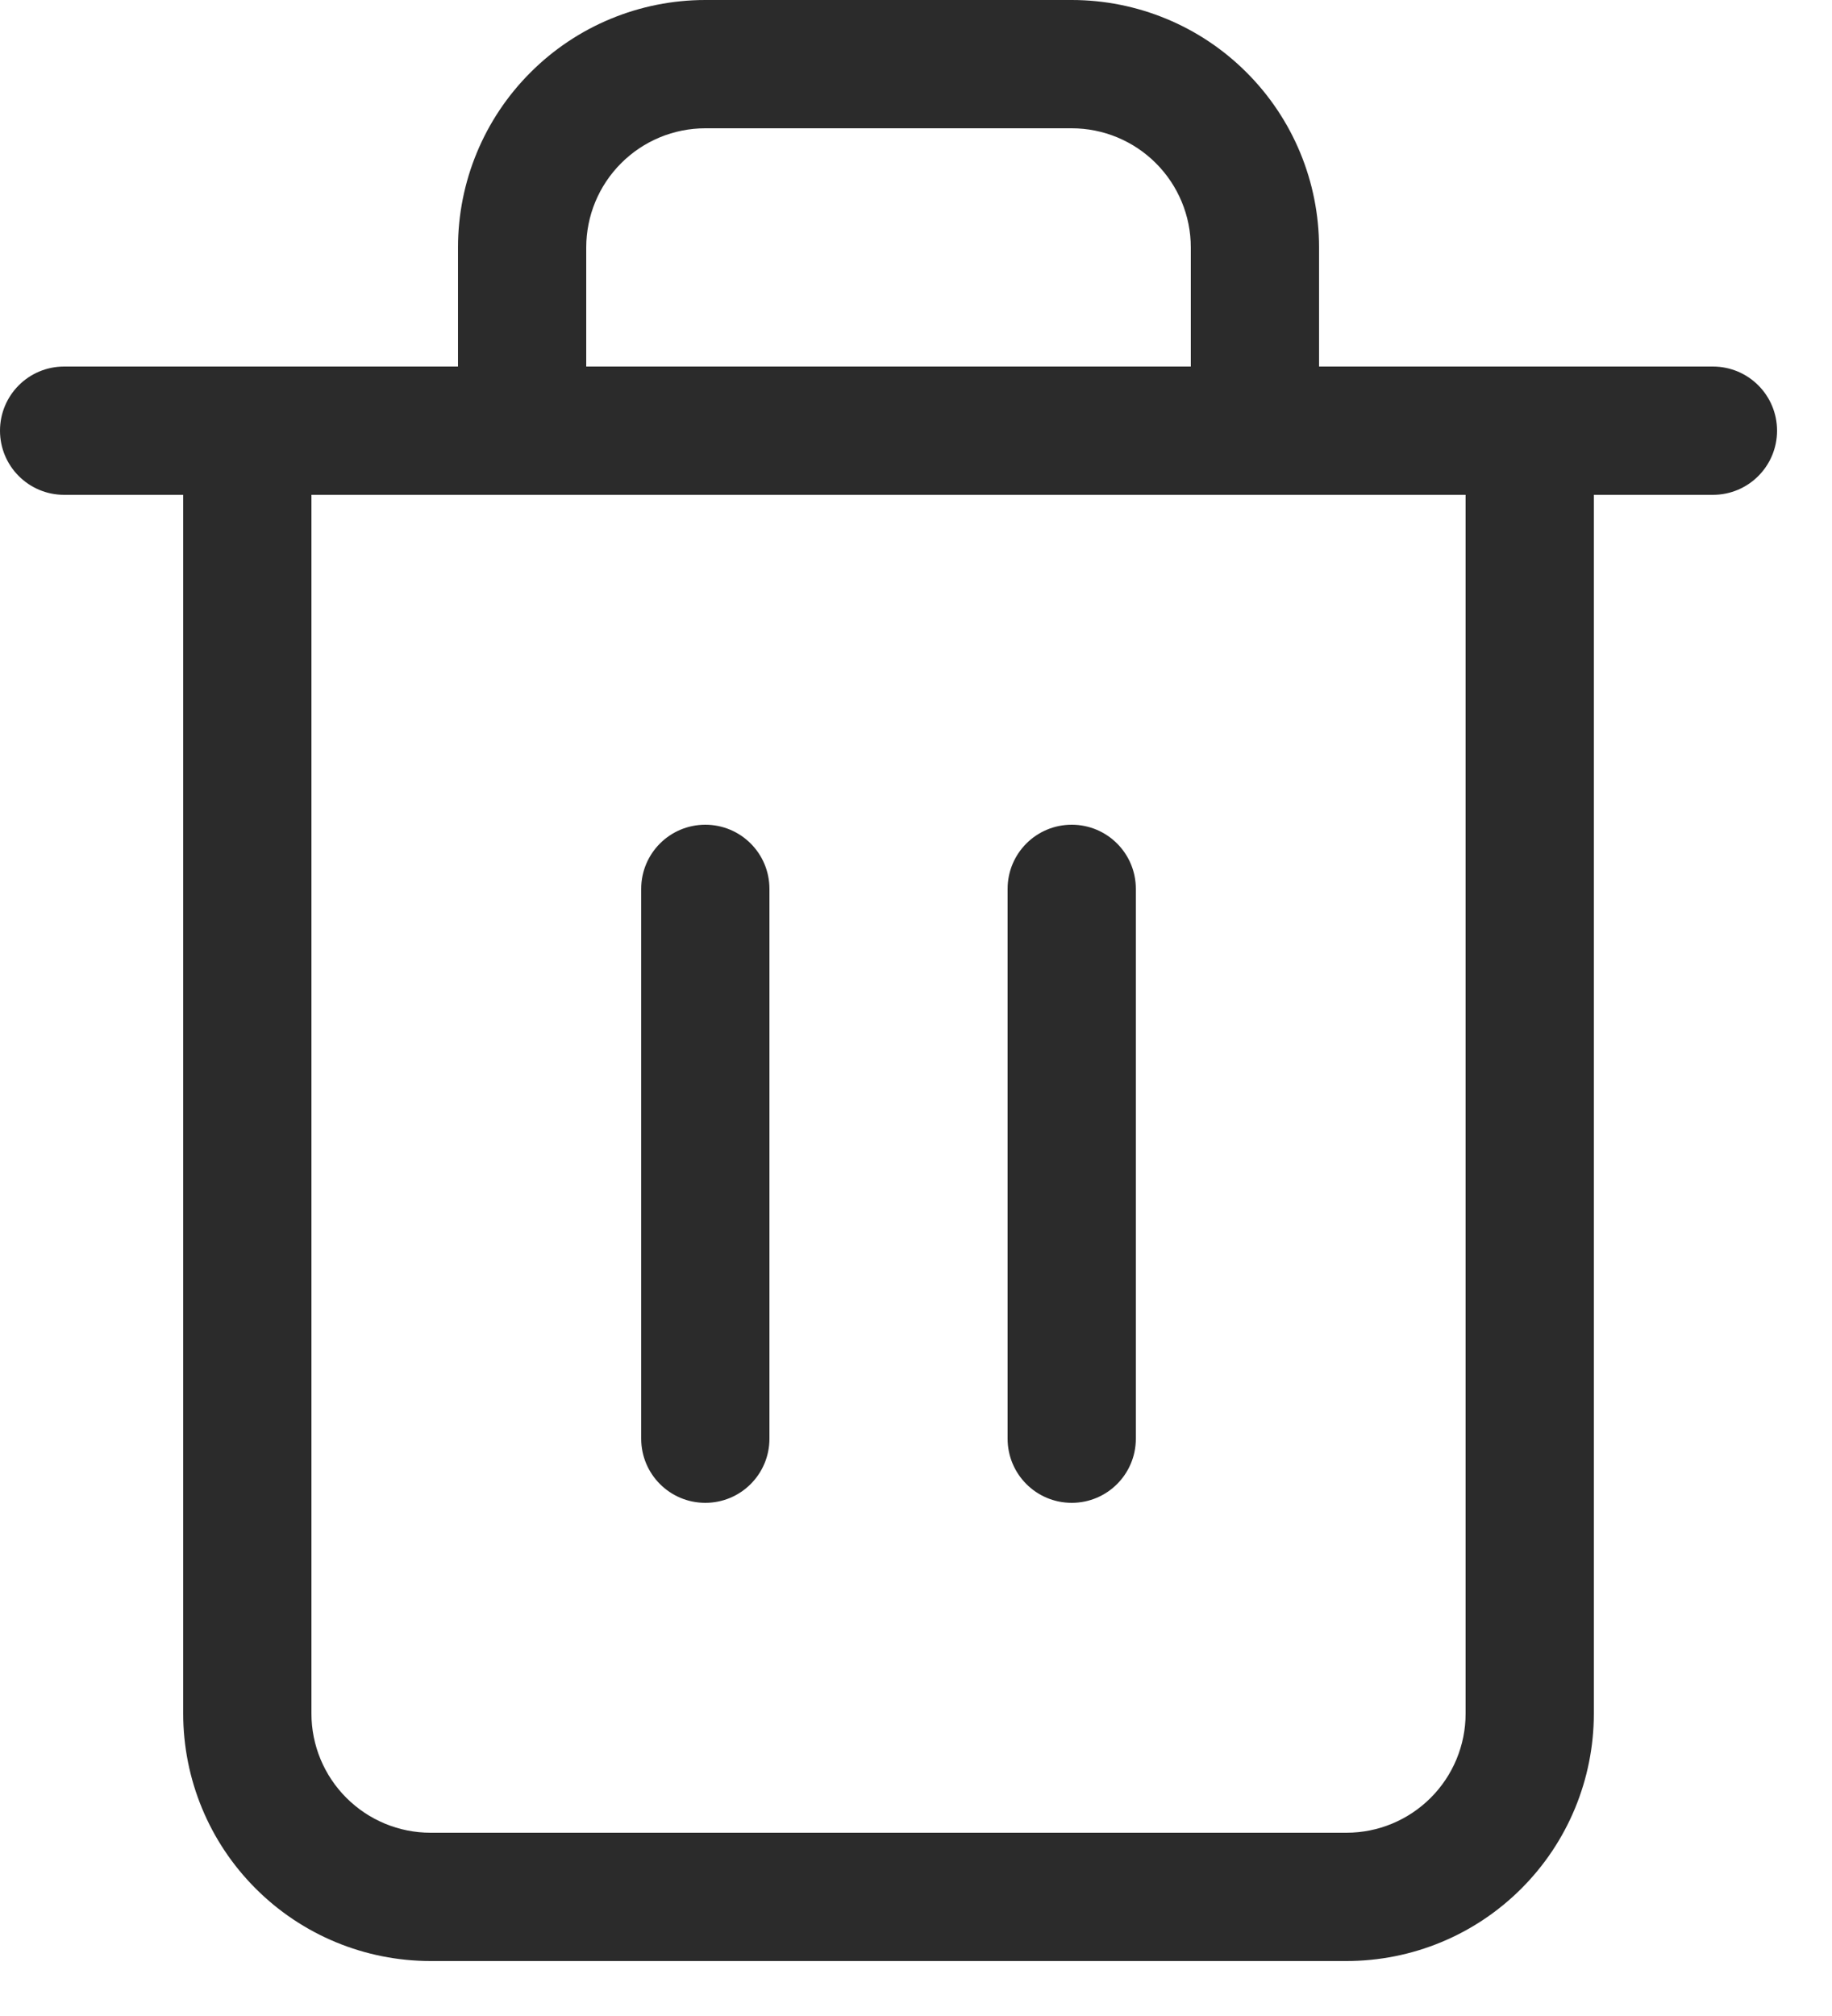 <svg width="20" height="22" viewBox="0 0 20 22" fill="none" xmlns="http://www.w3.org/2000/svg">
<path fill-rule="evenodd" clip-rule="evenodd" d="M7.7 1.4C7.355 1.4 7.025 1.537 6.781 1.781C6.537 2.025 6.4 2.355 6.4 2.7V4H13V2.7C13 2.355 12.863 2.025 12.619 1.781C12.375 1.537 12.045 1.4 11.7 1.4H7.7ZM14.4 4V2.7C14.4 1.984 14.116 1.297 13.609 0.791C13.103 0.284 12.416 0 11.7 0H7.7C6.984 0 6.297 0.284 5.791 0.791C5.284 1.297 5 1.984 5 2.7V4H0.7C0.313 4 0 4.313 0 4.7C0 5.087 0.313 5.4 0.7 5.4H2V18.7C2 19.416 2.284 20.103 2.791 20.609C3.297 21.116 3.984 21.4 4.7 21.4H14.7C15.416 21.4 16.103 21.116 16.609 20.609C17.116 20.103 17.4 19.416 17.4 18.7V5.4H18.7C19.087 5.4 19.4 5.087 19.4 4.7C19.4 4.313 19.087 4 18.7 4H14.4ZM3.4 5.4V18.7C3.4 19.045 3.537 19.375 3.781 19.619C4.025 19.863 4.355 20 4.7 20H14.7C15.045 20 15.375 19.863 15.619 19.619C15.863 19.375 16 19.045 16 18.7V5.4H3.4ZM7.7 9C8.087 9 8.4 9.313 8.4 9.7V15.7C8.4 16.087 8.087 16.4 7.7 16.4C7.313 16.4 7 16.087 7 15.7V9.7C7 9.313 7.313 9 7.7 9ZM11.7 9C12.087 9 12.4 9.313 12.4 9.7V15.7C12.4 16.087 12.087 16.4 11.7 16.4C11.313 16.4 11 16.087 11 15.7V9.7C11 9.313 11.313 9 11.7 9Z" fill="#2B2B2B"/>
</svg>
